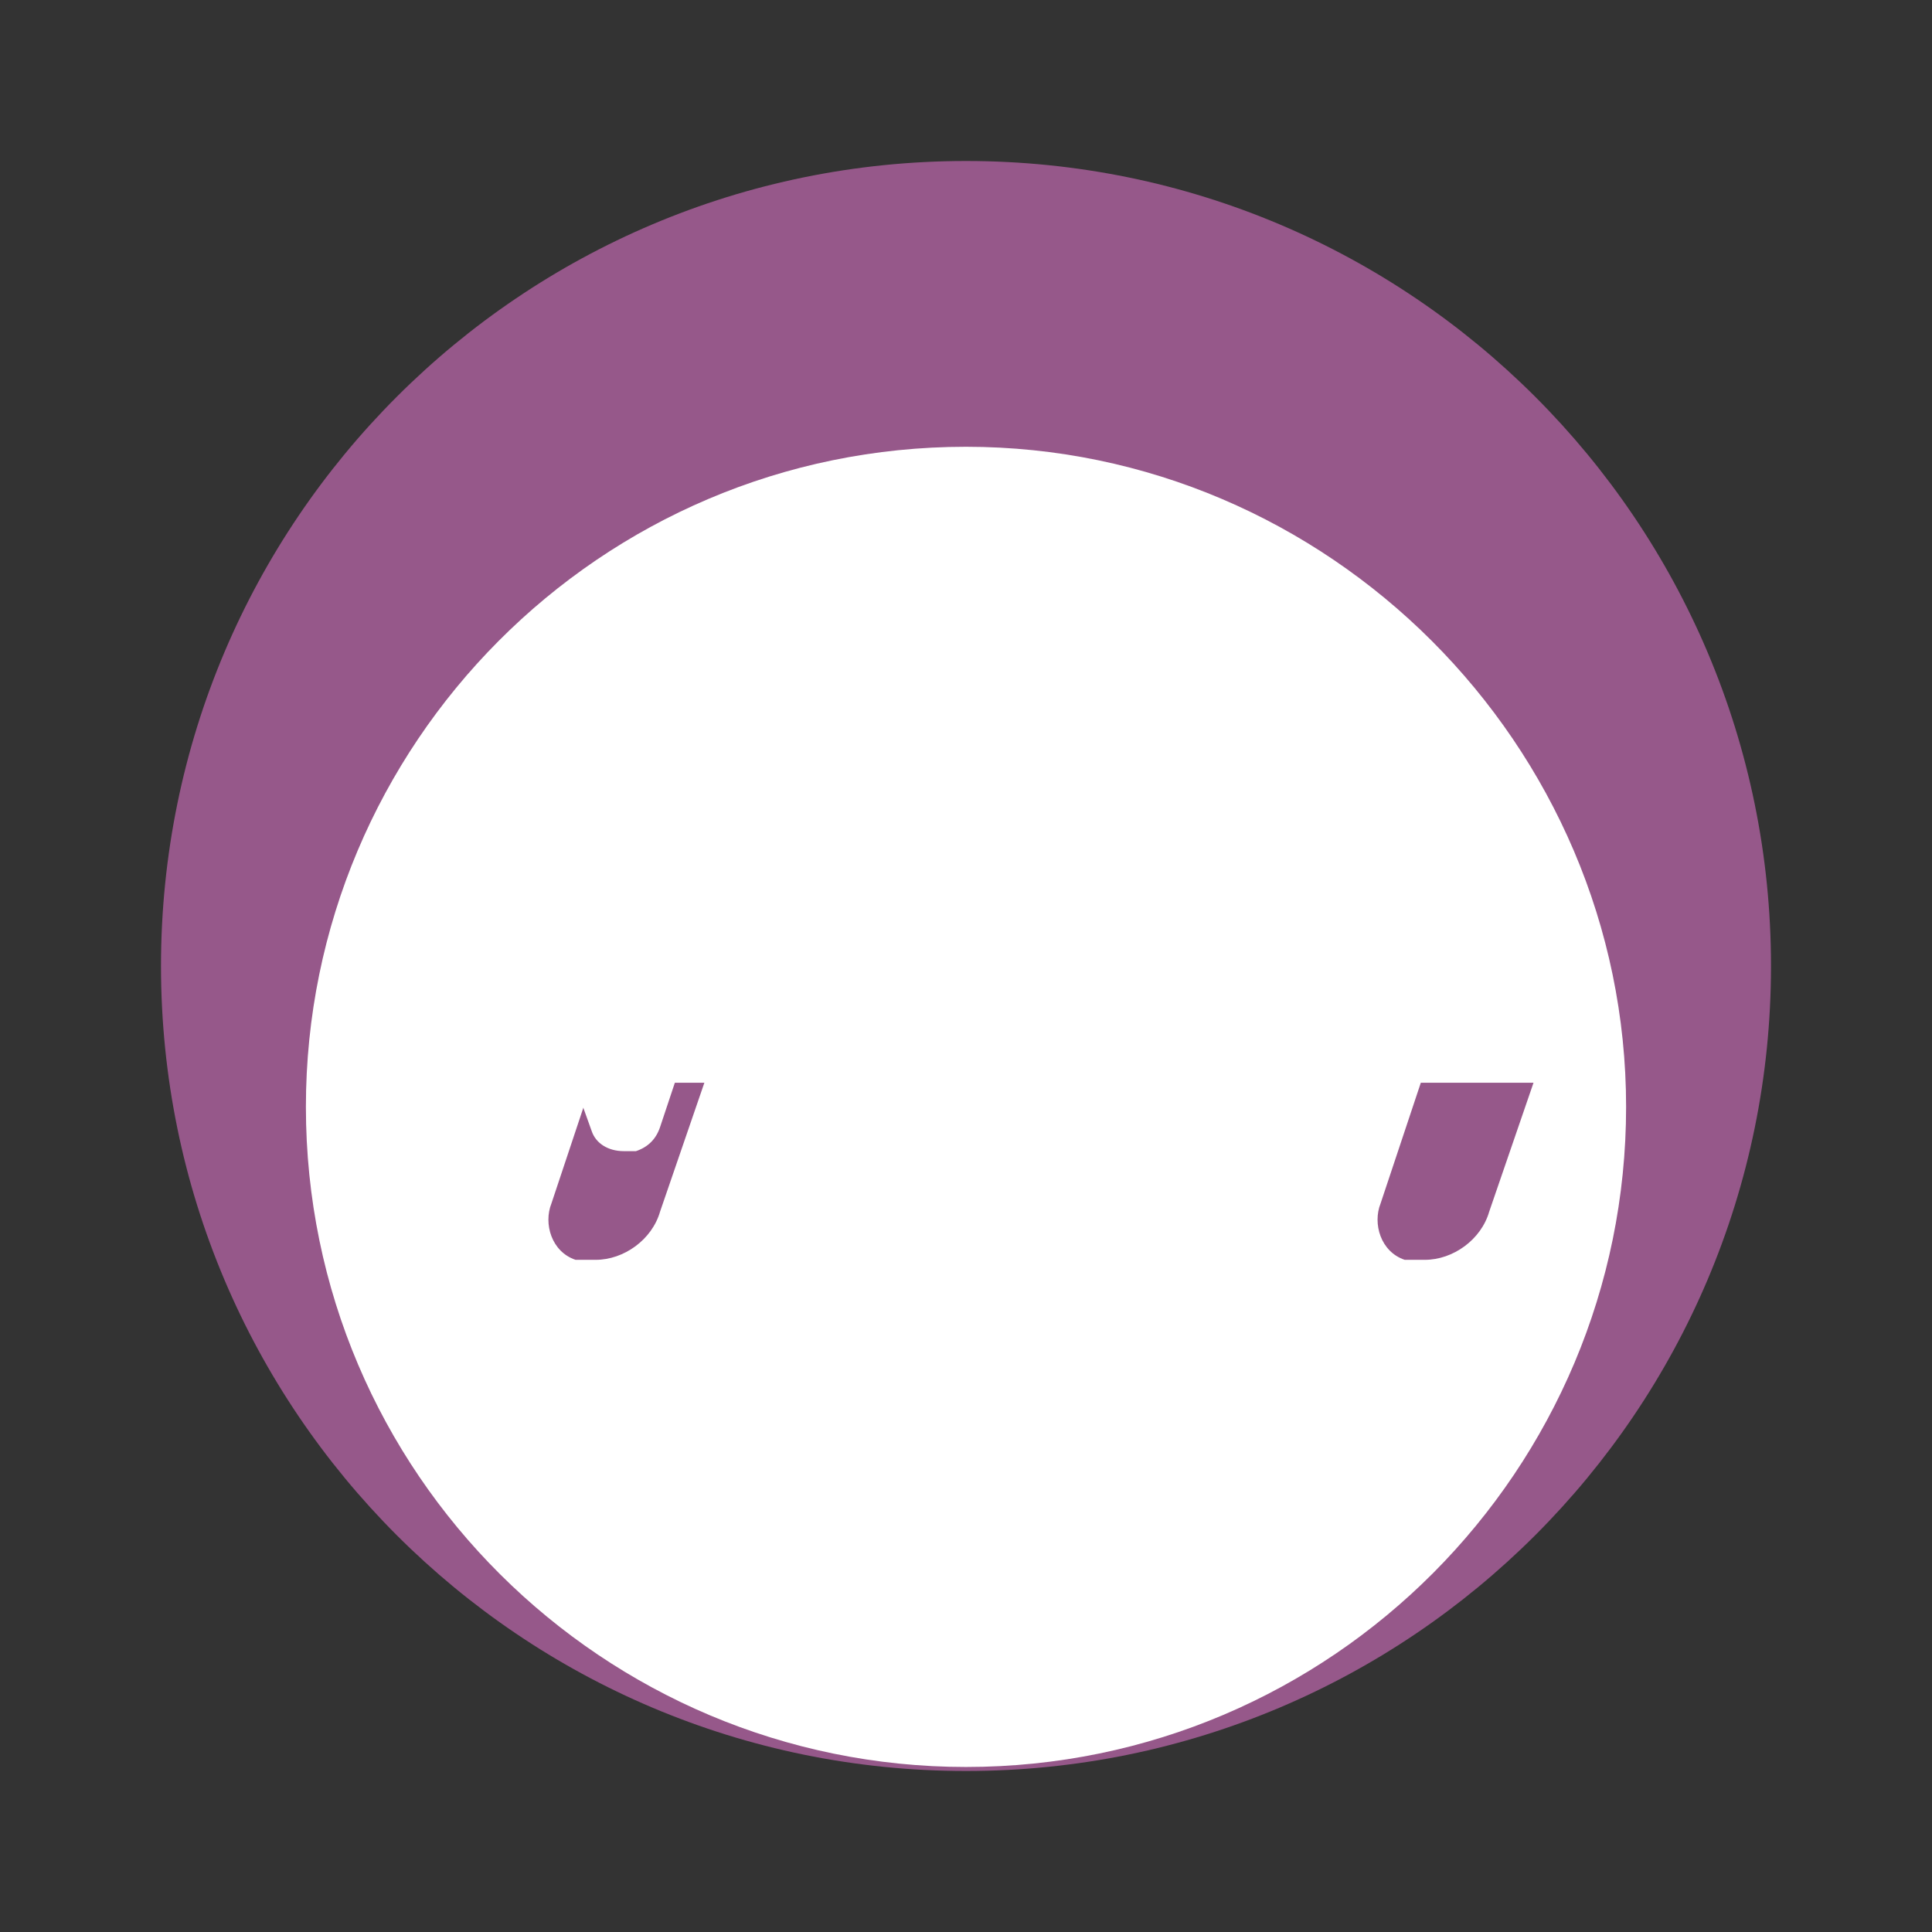 
<svg xmlns="http://www.w3.org/2000/svg" viewBox="0 0 48 48" width="48px" height="48px">
  <rect x="0" y="0" width="48" height="48" fill="#333333" stroke="none"/>
  <path fill="#96588A" d="M24,4C12.954,4,4,12.954,4,24s8.954,20,20,20s20-8.954,20-20S35.046,4,24,4z"/>
  <path fill="#FFFFFF" d="M24,11.1c-9.1,0-16.4,7.4-16.4,16.4c0,9.1,7.4,16.4,16.4,16.4c9.1,0,16.4-7.4,16.4-16.4C40.4,18.5,33,11.1,24,11.1z M13.7,29.9l1-3h2.8l-1.1,3.2c-0.2,0.7-0.9,1.2-1.6,1.2h-0.5C13.7,31.1,13.5,30.4,13.7,29.9z M34.3,29.9l1-3h2.8l-1.1,3.2c-0.2,0.7-0.9,1.2-1.6,1.2h-0.5C34.3,31.1,34.1,30.4,34.3,29.9z"/>
  <path fill="#FFFFFF" d="M26.5,20.9L26,20.4c-0.6-0.6-1.6-0.6-2.2,0l-1.7,1.7c-0.6,0.6-0.6,1.6,0,2.2l0.5,0.5l-2,2l-2-2L19.1,24c0.6-0.6,0.6-1.6,0-2.2l-1.7-1.7c-0.6-0.6-1.6-0.6-2.2,0L14.7,21l-1.2-3.2H11l3.7,10.3c0.1,0.3,0.4,0.5,0.8,0.5h0.3c0.3-0.1,0.5-0.3,0.6-0.6l1-3c0.1-0.4,0.5-0.6,0.9-0.6h1.3c0.4,0,0.8,0.3,0.9,0.6l1,3c0.1,0.3,0.3,0.5,0.6,0.6h0.3c0.3,0,0.6-0.2,0.8-0.5L26.9,18h-2.4L26.5,20.9z"/>
  <path fill="#FFFFFF" d="M31.2,18l-3.7,10.3c-0.1,0.3-0.4,0.5-0.8,0.5h-0.3c-0.3-0.1-0.5-0.3-0.6-0.6l-1-3c-0.1-0.4-0.5-0.6-0.9-0.6h-0.6l3.4,9.3c0.1,0.3,0.4,0.5,0.8,0.5h0.3c0.3-0.1,0.5-0.3,0.6-0.6l4.2-11.7h-2.5L31.2,18z"/>
</svg>

